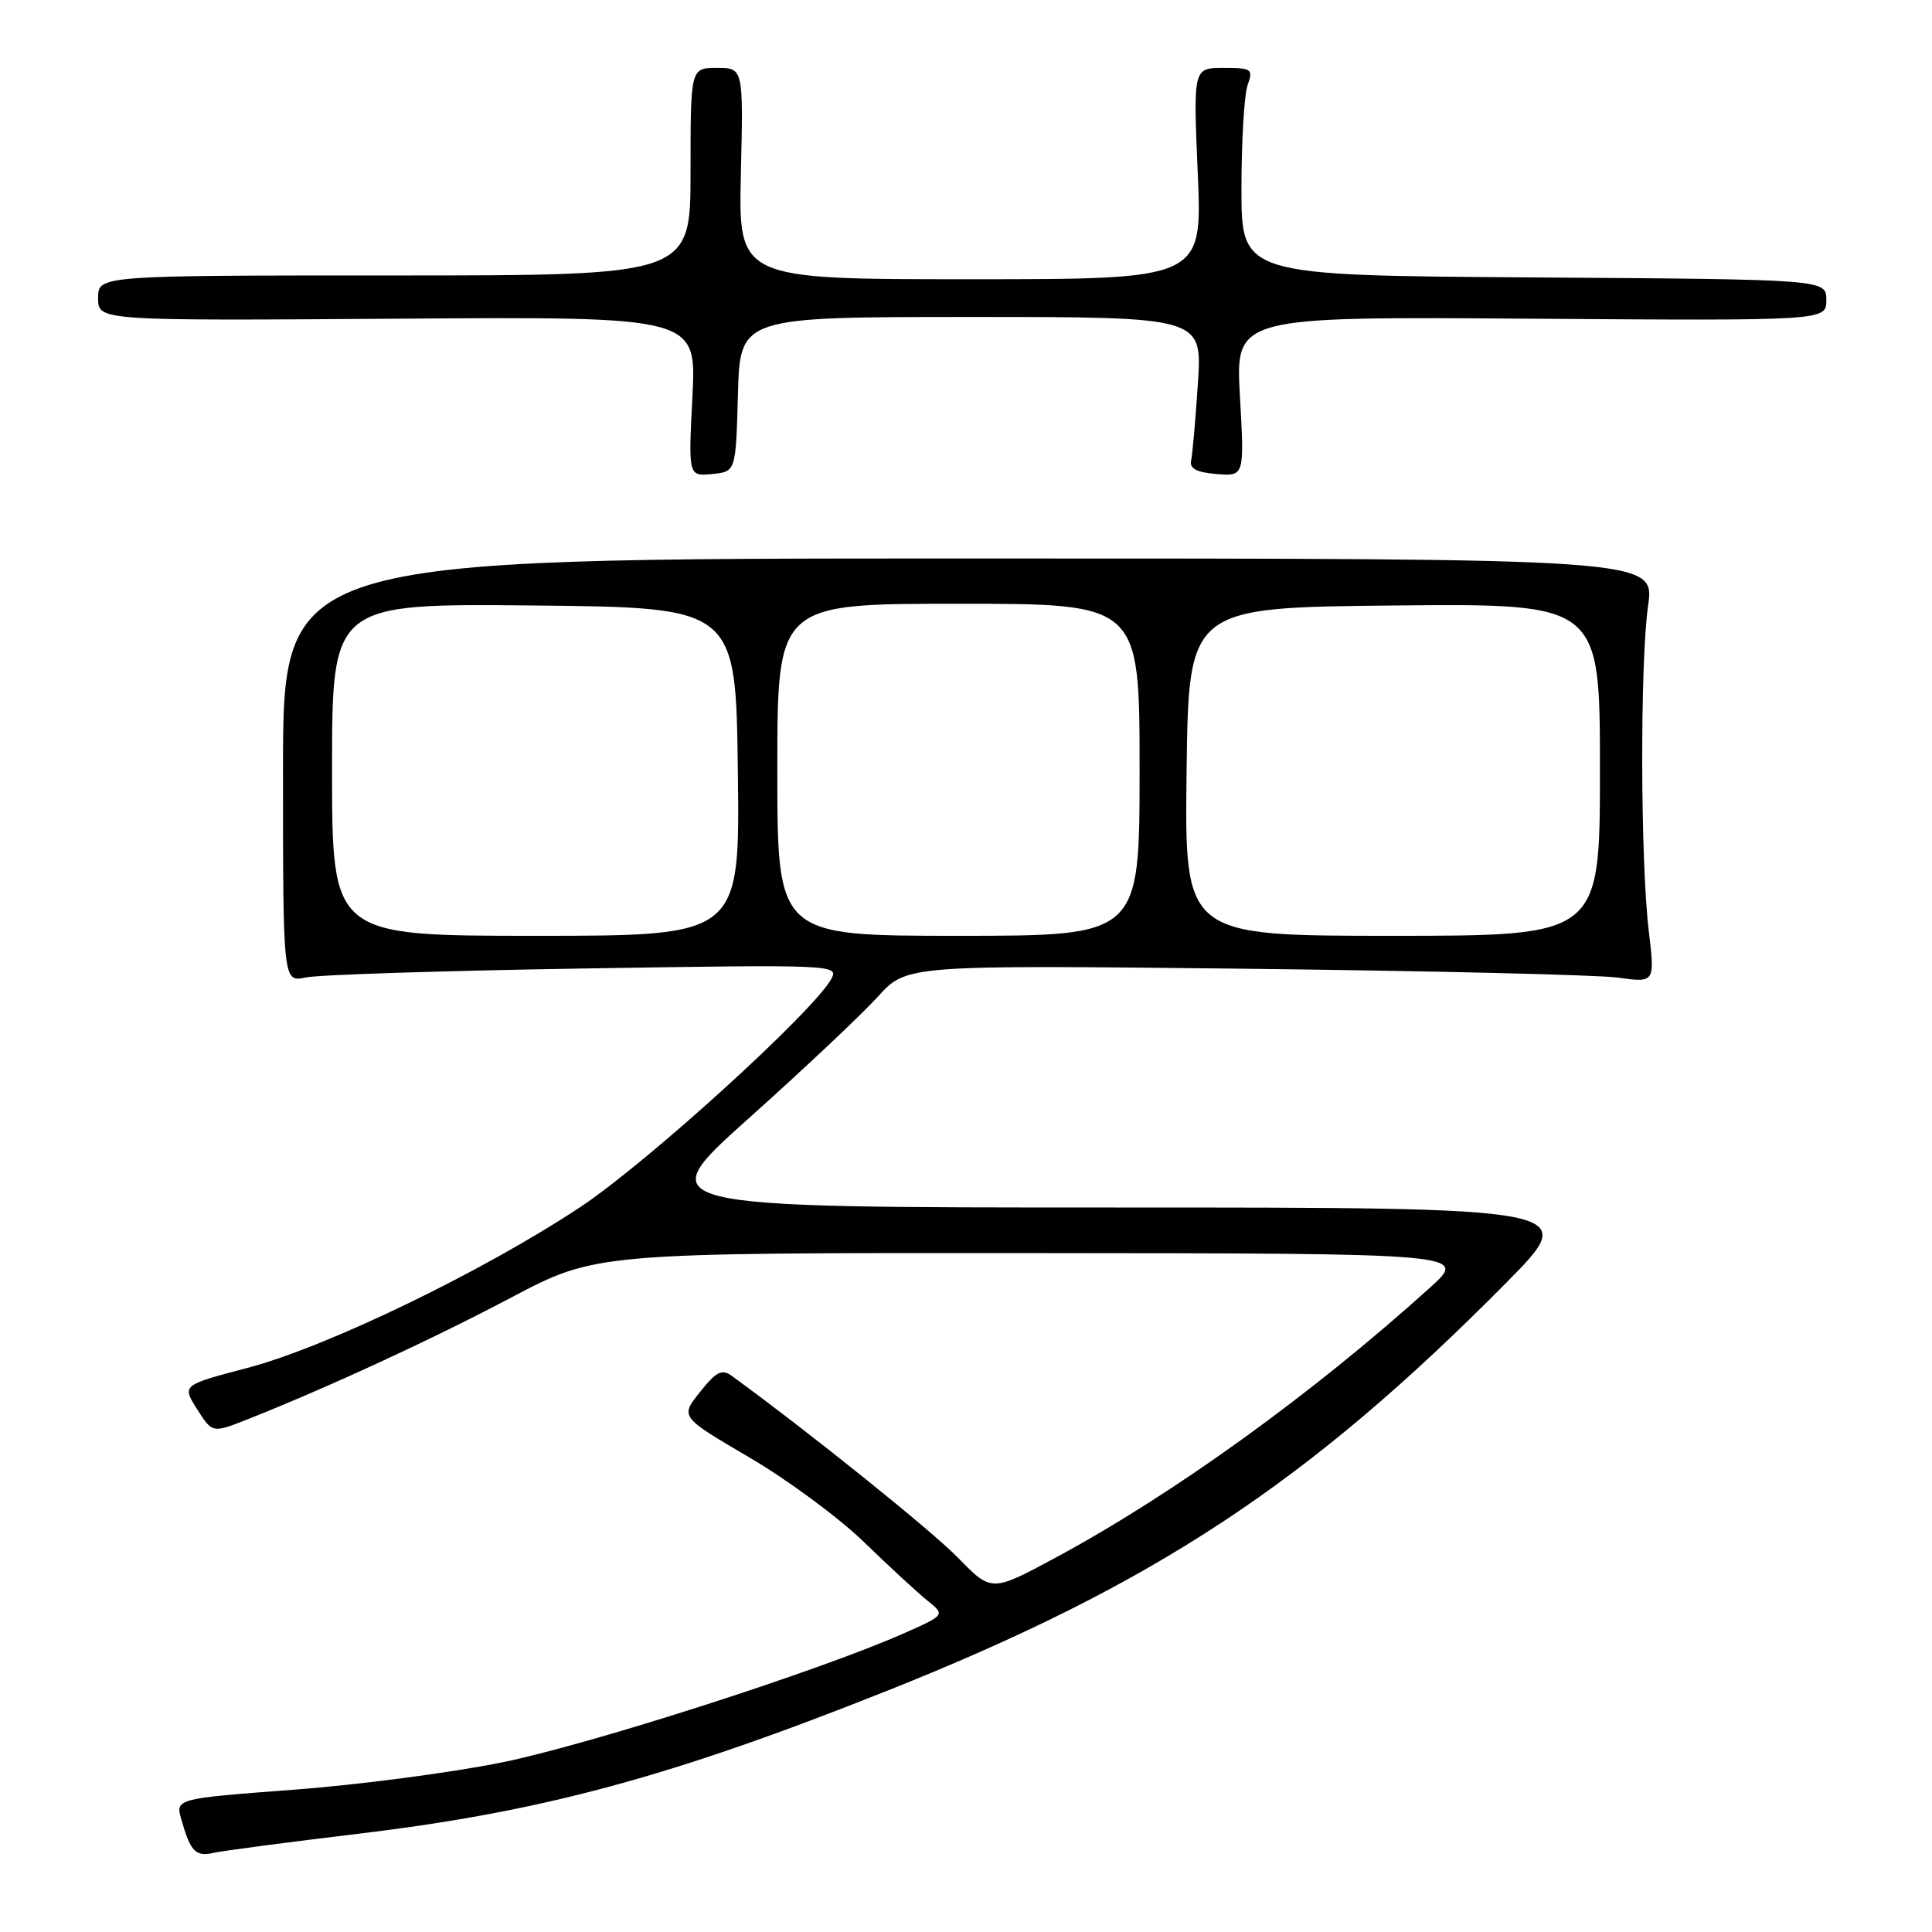 <?xml version="1.0" encoding="UTF-8" standalone="no"?>
<!DOCTYPE svg PUBLIC "-//W3C//DTD SVG 1.1//EN" "http://www.w3.org/Graphics/SVG/1.1/DTD/svg11.dtd" >
<svg xmlns="http://www.w3.org/2000/svg" xmlns:xlink="http://www.w3.org/1999/xlink" version="1.1" viewBox="0 0 256 256">
 <g >
 <path fill="currentColor"
d=" M 47.50 242.98 C 71.90 240.05 88.87 235.46 117.59 224.02 C 152.92 209.95 173.28 196.53 199.48 170.08 C 209.46 160.00 209.46 160.00 147.74 160.00 C 86.01 160.00 86.01 160.00 99.27 148.13 C 106.56 141.61 114.23 134.38 116.32 132.07 C 120.11 127.87 120.11 127.87 164.81 128.36 C 189.39 128.64 211.70 129.17 214.40 129.54 C 219.29 130.22 219.29 130.22 218.47 123.36 C 217.36 114.03 217.30 87.92 218.38 80.25 C 219.26 74.00 219.26 74.00 128.38 74.00 C 37.50 74.00 37.50 74.00 37.50 102.08 C 37.50 130.15 37.50 130.15 40.50 129.52 C 42.15 129.16 58.73 128.63 77.34 128.33 C 110.37 127.80 111.16 127.83 110.17 129.68 C 107.89 133.94 85.75 154.07 76.91 159.93 C 63.99 168.49 43.29 178.50 32.80 181.25 C 24.10 183.54 24.10 183.54 26.12 186.73 C 28.14 189.91 28.14 189.91 32.82 188.06 C 43.48 183.83 57.18 177.51 67.74 171.93 C 78.99 166.00 78.99 166.00 136.74 166.04 C 194.50 166.08 194.50 166.08 189.50 170.60 C 173.91 184.69 155.54 197.95 139.94 206.36 C 131.39 210.97 131.39 210.97 126.94 206.41 C 123.42 202.80 107.39 189.91 96.99 182.33 C 95.66 181.35 94.93 181.72 92.75 184.45 C 90.12 187.74 90.12 187.74 99.30 193.12 C 104.35 196.08 111.19 201.13 114.49 204.34 C 117.80 207.55 121.57 211.03 122.88 212.08 C 125.26 213.99 125.26 213.99 119.71 216.45 C 108.40 221.45 78.22 231.14 66.55 233.52 C 59.92 234.87 47.47 236.51 38.87 237.15 C 23.23 238.33 23.23 238.33 24.04 241.13 C 25.25 245.37 25.92 246.05 28.31 245.51 C 29.52 245.24 38.15 244.10 47.50 242.98 Z  M 97.78 52.25 C 98.07 42.00 98.07 42.00 128.68 42.00 C 159.30 42.00 159.30 42.00 158.73 50.76 C 158.42 55.58 158.01 60.19 157.83 61.01 C 157.59 62.08 158.53 62.59 161.20 62.81 C 164.89 63.11 164.89 63.11 164.30 52.53 C 163.70 41.95 163.70 41.95 202.85 42.23 C 242.00 42.50 242.00 42.50 242.00 39.76 C 242.00 37.02 242.00 37.02 203.25 36.76 C 164.50 36.50 164.50 36.50 164.50 25.00 C 164.50 18.68 164.87 12.49 165.32 11.25 C 166.08 9.15 165.86 9.00 162.12 9.00 C 158.11 9.00 158.11 9.00 158.71 23.00 C 159.31 37.00 159.31 37.00 128.58 37.00 C 97.85 37.00 97.85 37.00 98.17 23.00 C 98.50 9.00 98.50 9.00 95.00 9.00 C 91.50 9.00 91.50 9.00 91.50 22.75 C 91.50 36.50 91.50 36.50 52.25 36.50 C 13.00 36.50 13.00 36.50 13.00 39.50 C 13.00 42.50 13.00 42.50 52.64 42.23 C 92.29 41.95 92.29 41.95 91.75 52.53 C 91.21 63.11 91.21 63.11 94.35 62.81 C 97.50 62.50 97.50 62.50 97.78 52.25 Z  M 44.00 101.98 C 44.00 79.97 44.00 79.97 70.75 80.23 C 97.50 80.50 97.50 80.50 97.77 102.25 C 98.04 124.00 98.04 124.00 71.02 124.00 C 44.00 124.00 44.00 124.00 44.00 101.98 Z  M 103.00 102.00 C 103.00 80.00 103.00 80.00 127.00 80.00 C 151.00 80.00 151.00 80.00 151.00 102.00 C 151.00 124.00 151.00 124.00 127.00 124.00 C 103.00 124.00 103.00 124.00 103.00 102.00 Z  M 157.23 102.25 C 157.50 80.50 157.50 80.50 184.75 80.23 C 212.00 79.97 212.00 79.97 212.00 101.98 C 212.00 124.00 212.00 124.00 184.48 124.00 C 156.96 124.00 156.96 124.00 157.23 102.25 Z "/>
</g>
</svg>